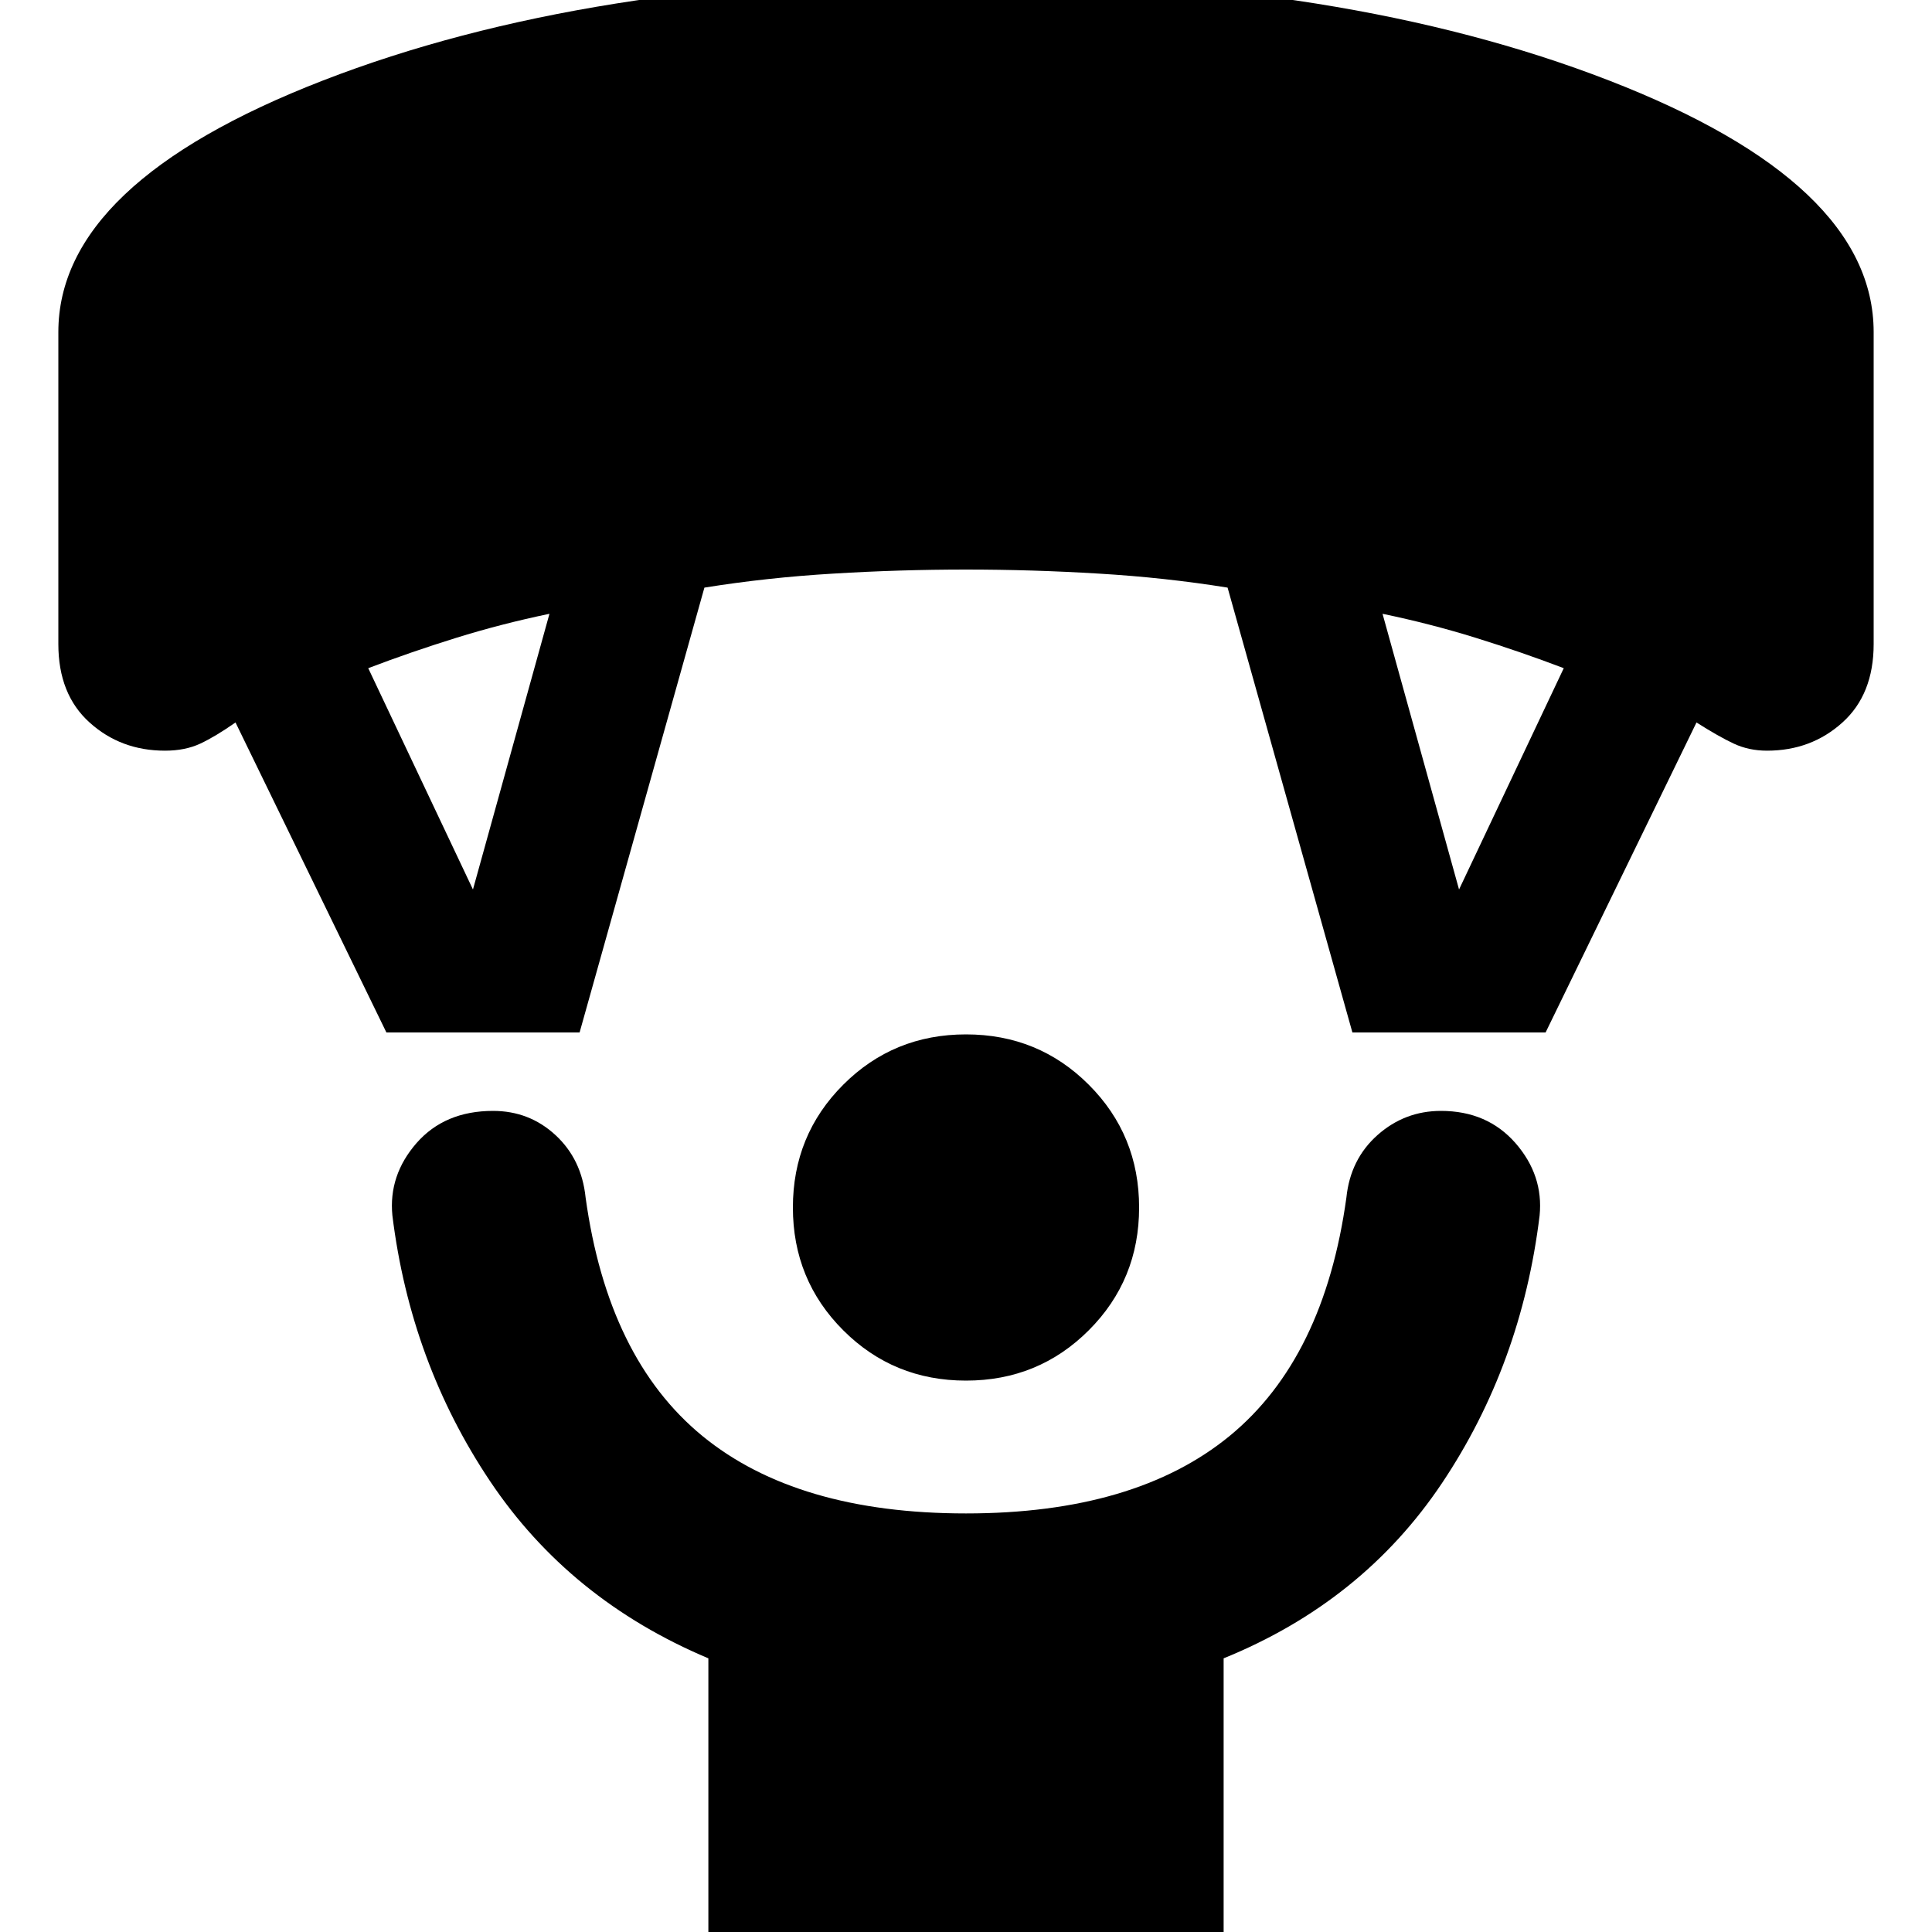 <svg xmlns="http://www.w3.org/2000/svg" height="20" width="20"><path d="M10 14.292q-.75 0-1.271-.521-.521-.521-.521-1.271 0-.75.521-1.271.521-.521 1.271-.521.75 0 1.271.521.521.521.521 1.271 0 .75-.521 1.271-.521.521-1.271.521Zm-2.667 5.833v-2.958q-1.437-.605-2.26-1.834-.823-1.229-1.011-2.75-.041-.416.25-.75.292-.333.792-.333.375 0 .646.25t.312.646q.23 1.666 1.209 2.469.979.802 2.729.802t2.729-.802q.979-.803 1.209-2.469.041-.396.322-.646.282-.25.657-.25.479 0 .771.333.291.334.25.75-.188 1.542-1.011 2.771-.823 1.229-2.26 1.813v2.958ZM4 10.688 2.438 7.479q-.209.146-.365.219-.156.073-.365.073-.458 0-.781-.292-.323-.291-.323-.812V3.438q0-1.542 2.74-2.605Q6.083-.229 10-.229T16.656.833q2.74 1.063 2.74 2.605v3.229q0 .521-.323.812-.323.292-.781.292-.188 0-.344-.073-.156-.073-.386-.219L16 10.688h-2l-1.292-4.605q-.646-.104-1.333-.145-.687-.042-1.375-.042t-1.375.042q-.687.041-1.333.145L6 10.688Zm.896-1.48.792-2.854q-.5.104-.969.25-.469.146-.907.313Zm10.208 0 1.084-2.291q-.438-.167-.907-.313-.469-.146-.969-.25Z"/></svg>